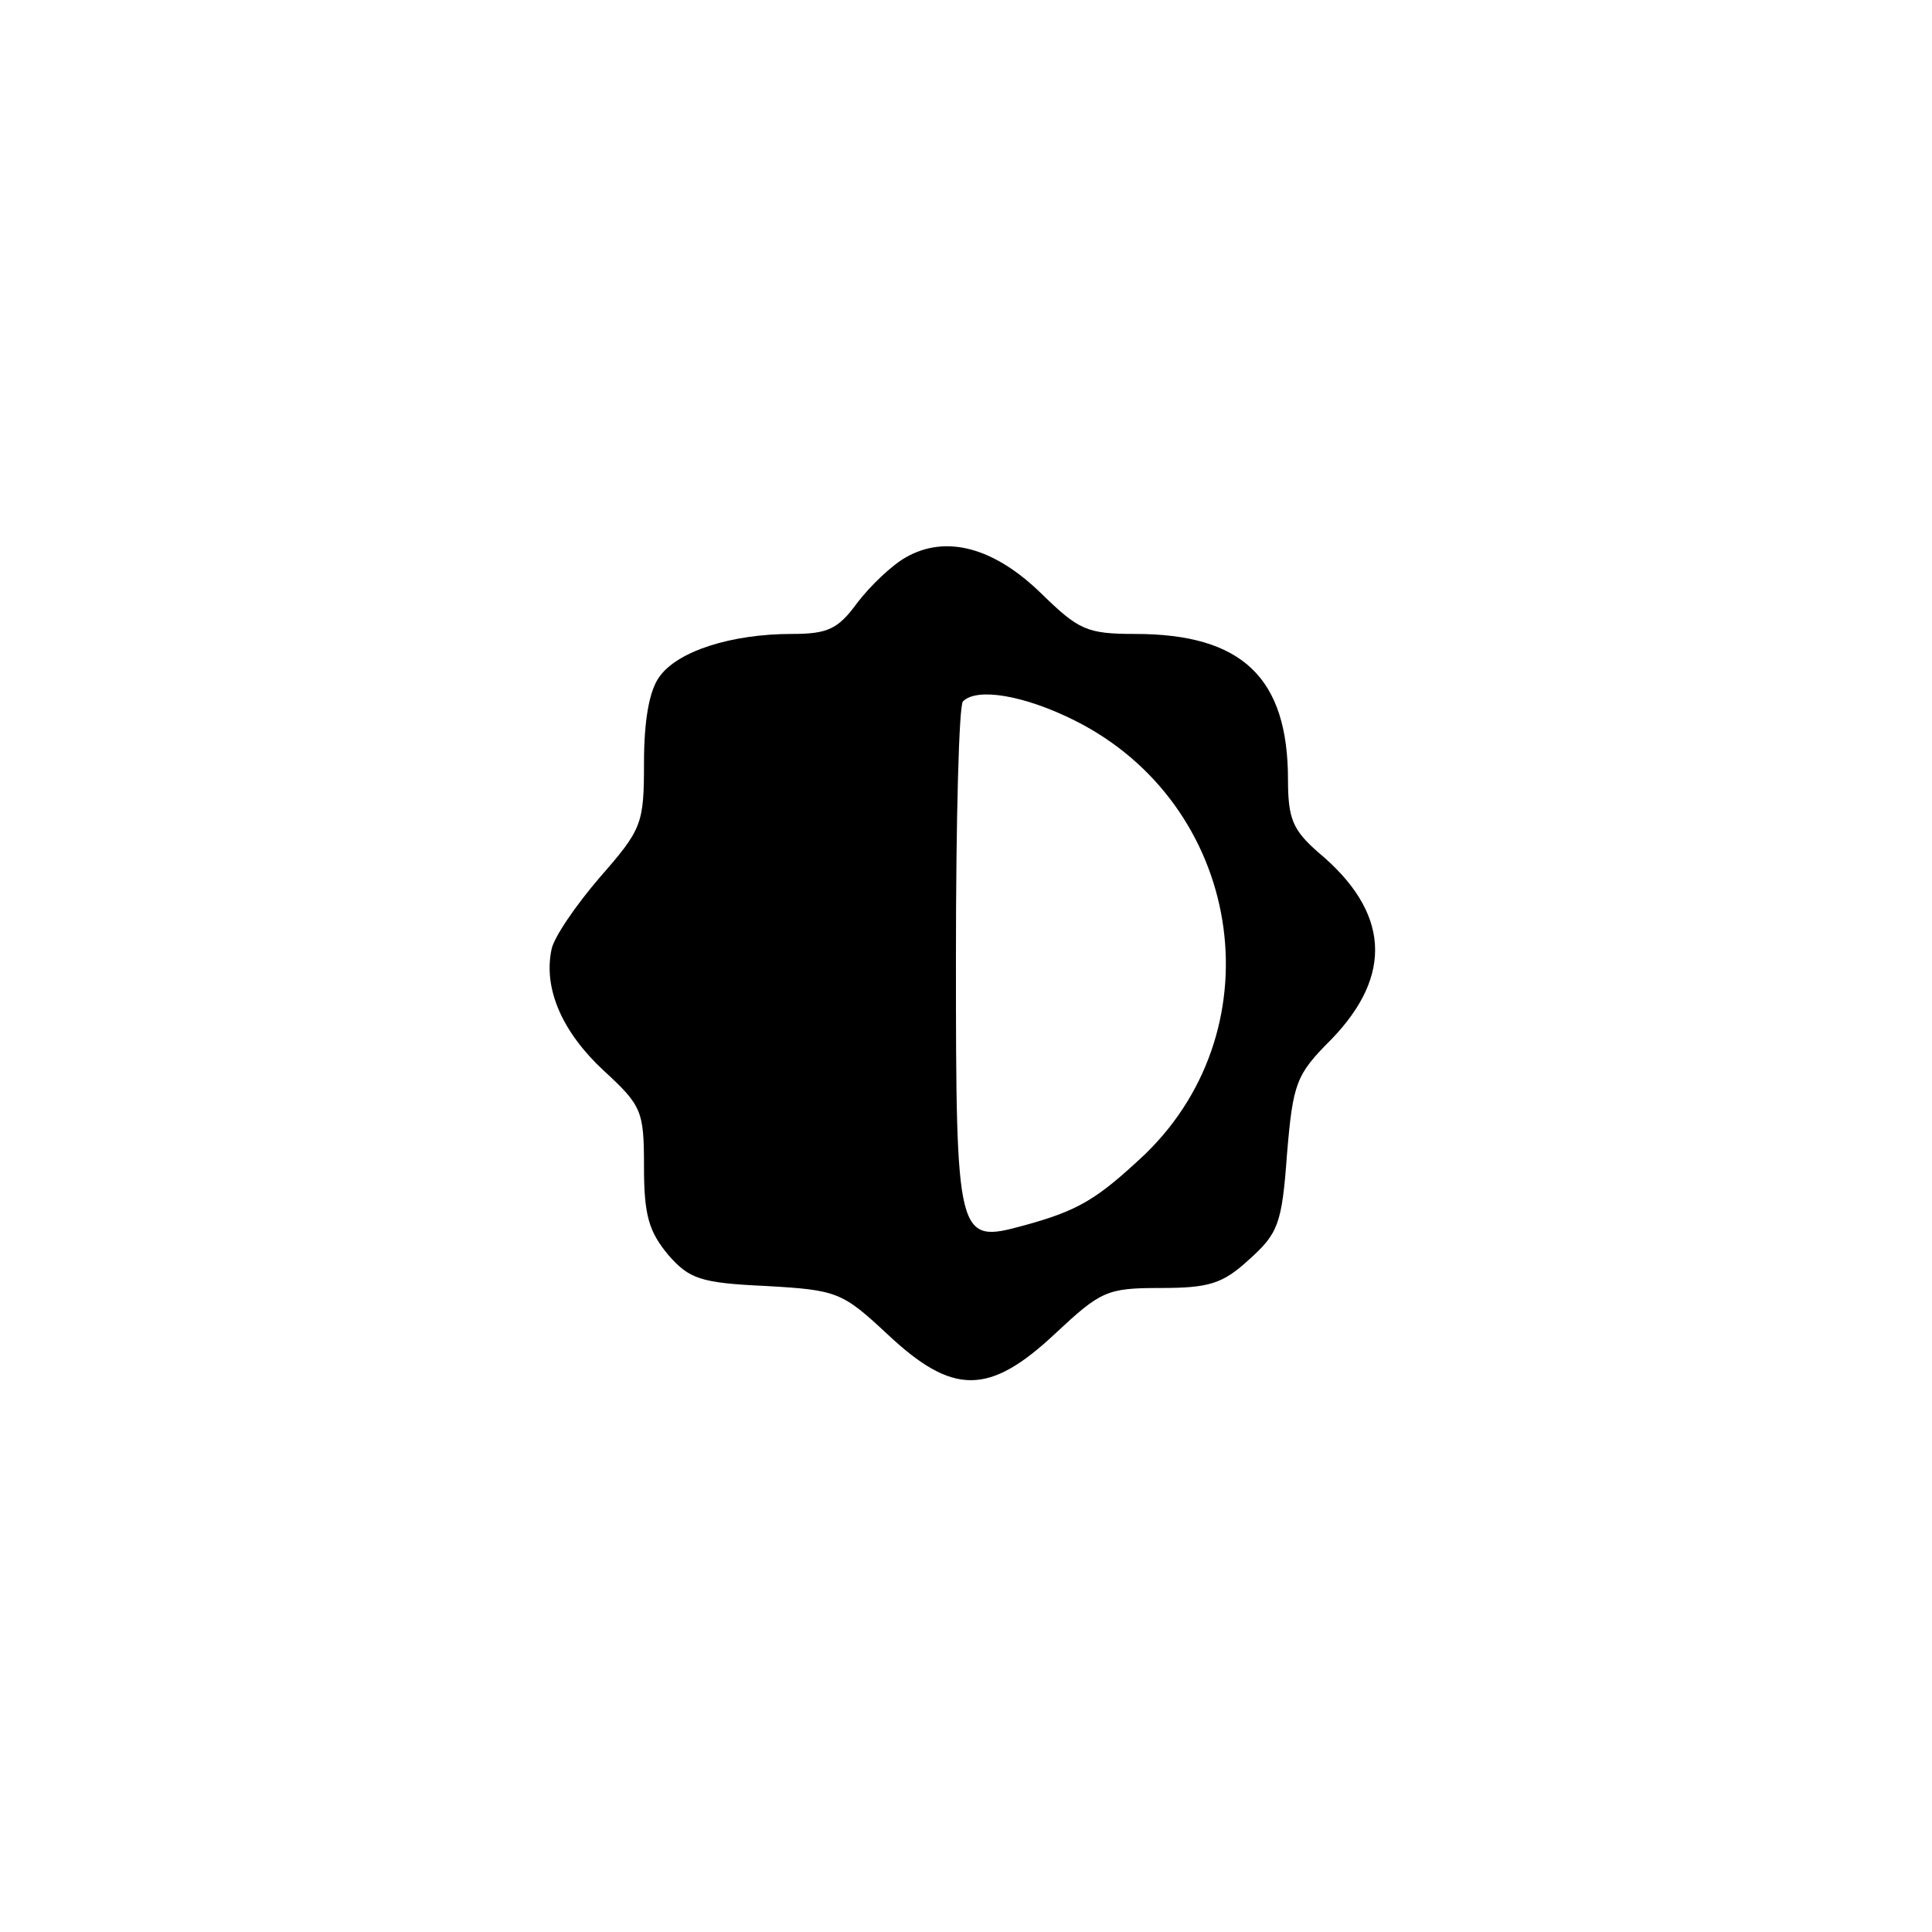 <?xml version="1.0" standalone="no"?>
<!DOCTYPE svg PUBLIC "-//W3C//DTD SVG 20010904//EN"
 "http://www.w3.org/TR/2001/REC-SVG-20010904/DTD/svg10.dtd">
<svg version="1.0" xmlns="http://www.w3.org/2000/svg"
 width="192pt" height="192pt" viewBox="0 0 192 192"
 preserveAspectRatio="xMidYMid meet">
<g transform="translate(0,192) scale(0.1,-0.1)"
fill="#000000" stroke="none">
811 c445 -92 729 -532 635 -987 -62 -301 -295 -546 -601 -630 -91 -26 -329
-26 -420 0 -291 80 -516 305 -596 596 -26 91 -26 329 0 420 120 433 542 692
982 601z"/>
<path d="M900 1366 c-14 -8 -35 -28 -48 -45 -19 -26 -29 -31 -65 -31 -60 0
-114 -17 -132 -43 -10 -14 -15 -44 -15 -85 0 -61 -2 -66 -44 -114 -24 -28 -46
-60 -48 -72 -8 -39 11 -82 52 -120 38 -35 40 -40 40 -96 0 -48 5 -64 24 -87
21 -24 32 -28 97 -31 71 -4 76 -6 121 -48 65 -61 101 -61 167 1 45 42 51 45
104 45 48 0 62 4 88 28 29 26 33 35 38 105 6 71 9 79 44 114 62 64 58 127 -13
186 -25 22 -30 33 -30 72 0 101 -45 145 -152 145 -48 0 -56 4 -93 40 -47 46
-95 59 -135 36z m168 -162 c166 -83 202 -303 70 -431 -48 -45 -66 -56 -121
-71 -66 -18 -67 -15 -67 267 0 136 3 251 7 254 14 14 61 6 111 -19z"/>
</g>
</svg>
